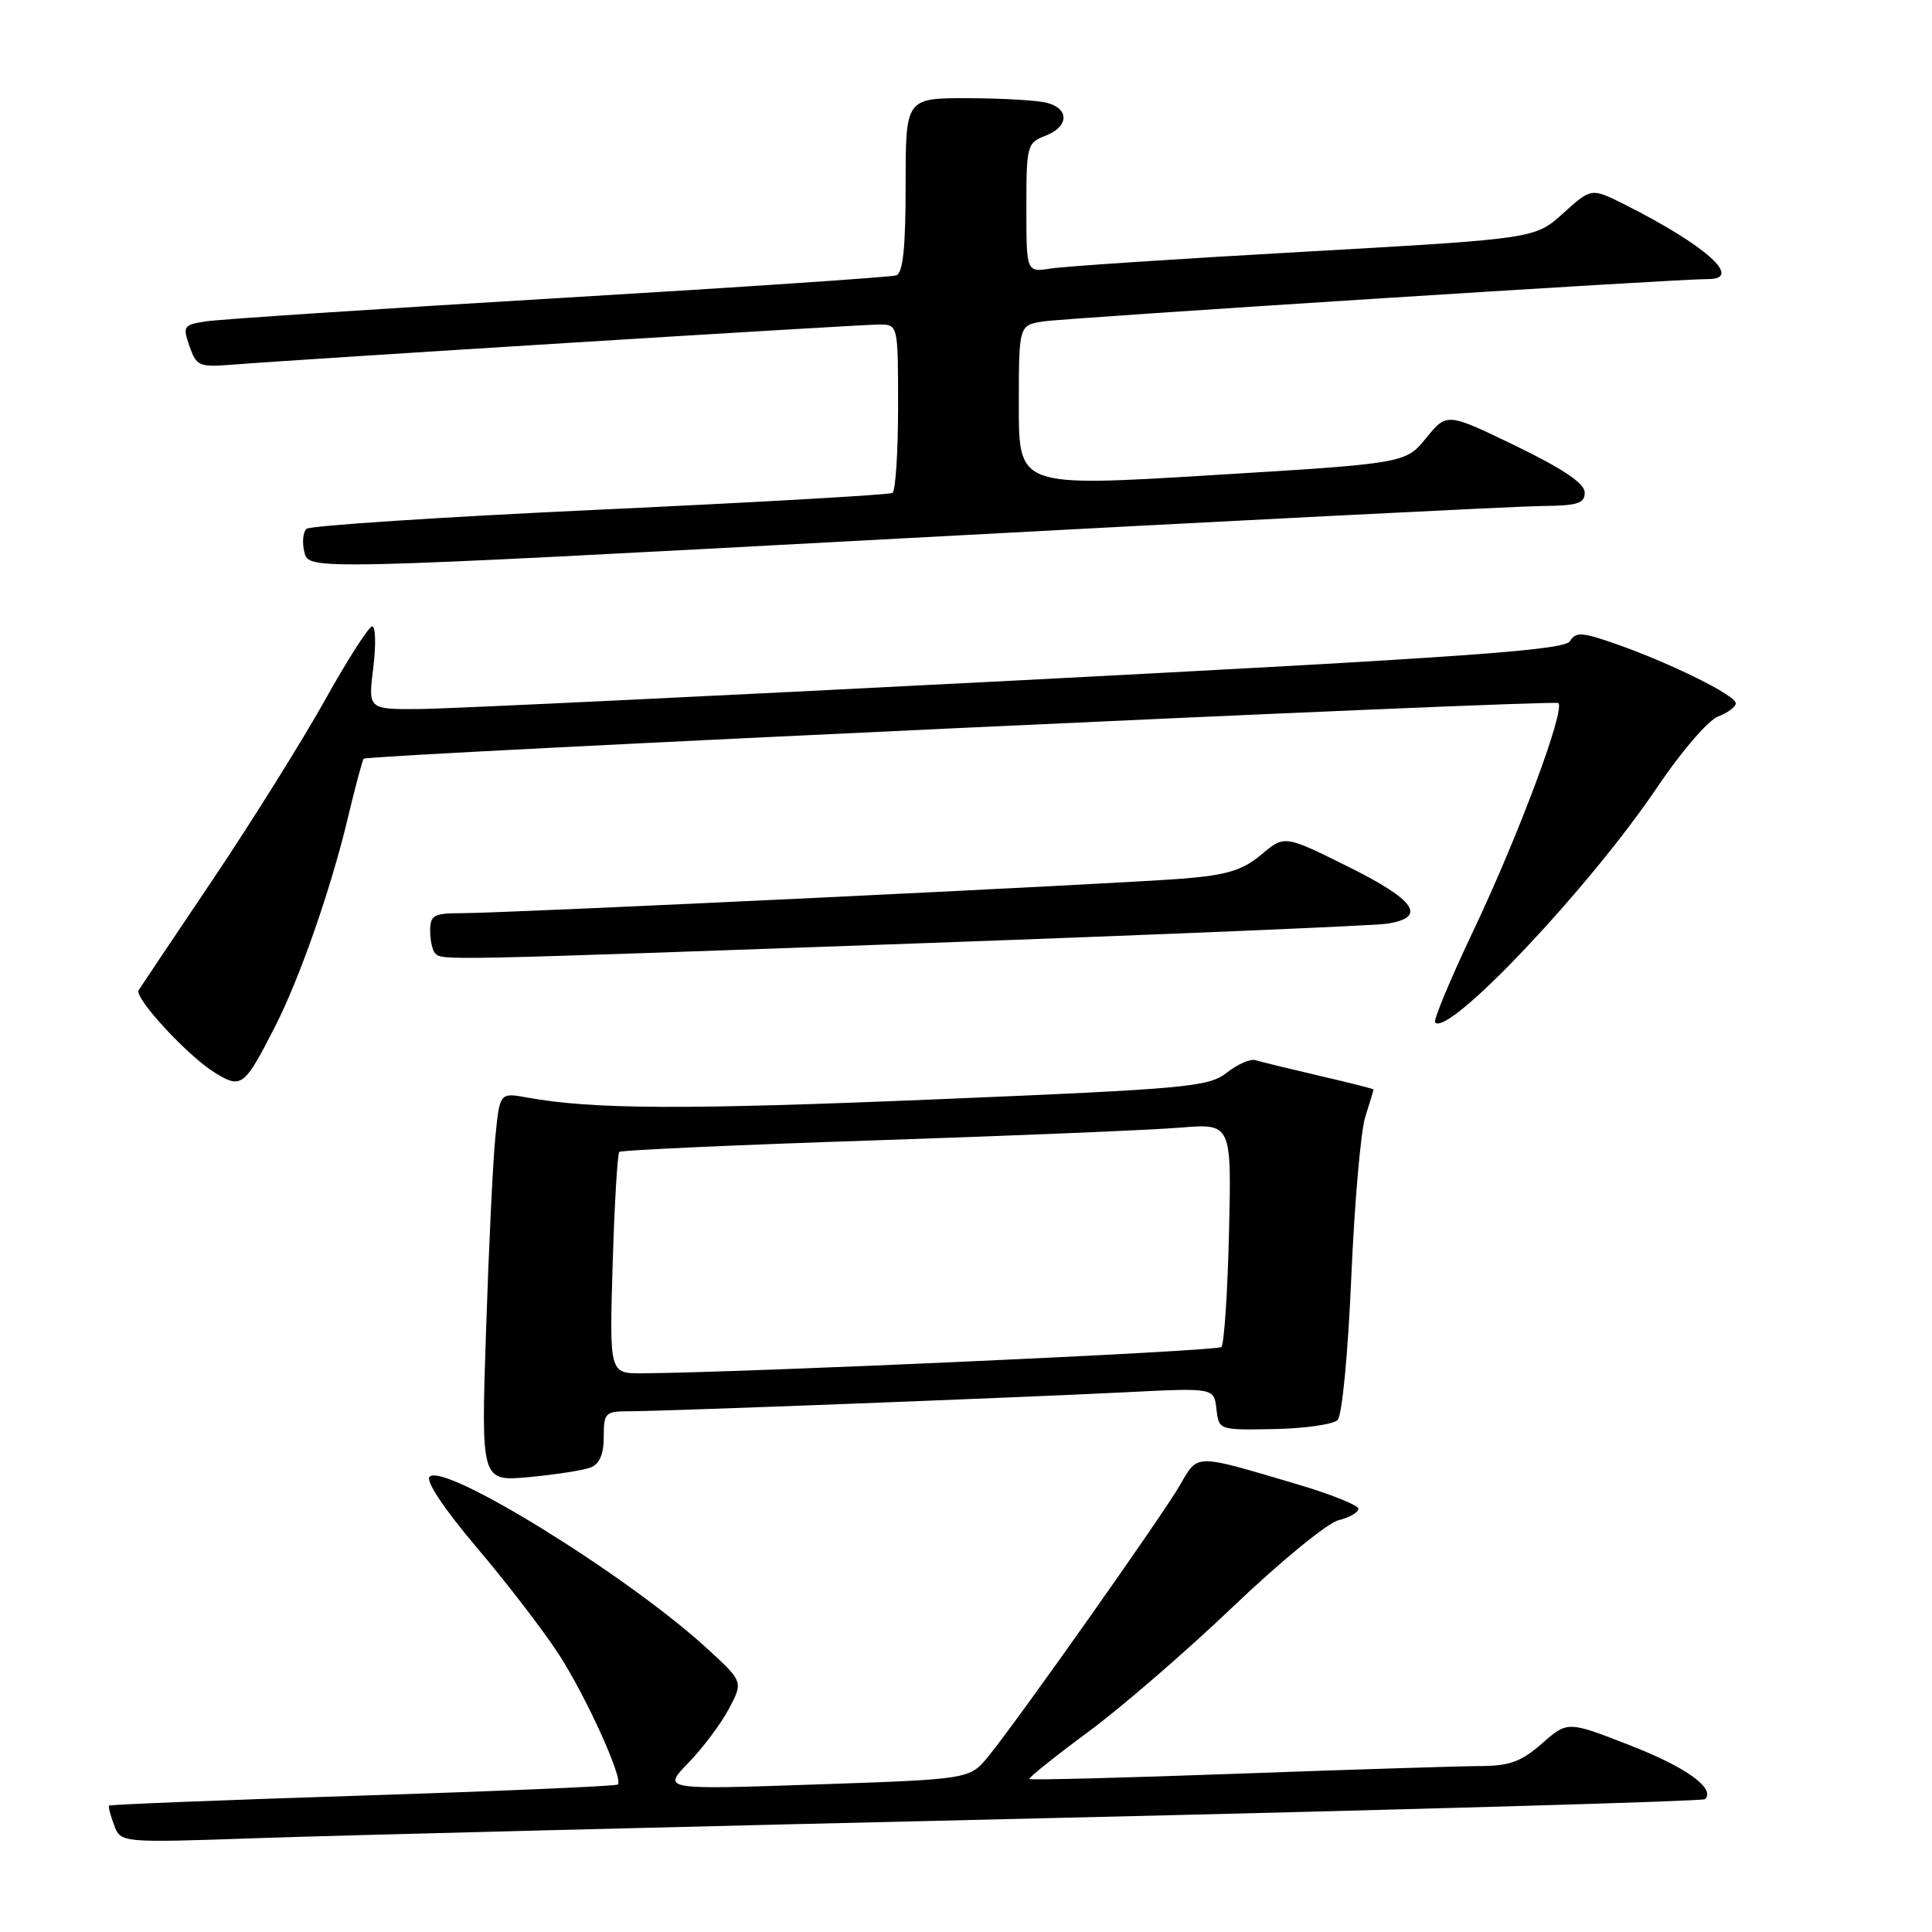 <?xml version="1.0" encoding="UTF-8" standalone="no"?>
<!DOCTYPE svg PUBLIC "-//W3C//DTD SVG 1.1//EN" "http://www.w3.org/Graphics/SVG/1.1/DTD/svg11.dtd" >
<svg xmlns="http://www.w3.org/2000/svg" xmlns:xlink="http://www.w3.org/1999/xlink" version="1.1" viewBox="0 0 256 256">
 <g >
 <path fill="currentColor"
d=" M 138.97 240.91 C 186.53 239.80 225.66 238.67 225.93 238.40 C 227.35 236.99 223.40 234.15 216.00 231.27 C 207.72 228.04 207.72 228.04 204.32 231.02 C 201.59 233.42 200.01 234.00 196.22 234.01 C 193.62 234.02 179.17 234.47 164.09 235.02 C 149.02 235.57 136.55 235.89 136.40 235.73 C 136.24 235.58 139.75 232.77 144.19 229.49 C 148.63 226.21 157.30 218.71 163.46 212.82 C 169.63 206.94 175.87 201.82 177.33 201.45 C 178.80 201.08 180.00 200.40 180.00 199.92 C 180.00 199.45 176.29 197.97 171.75 196.63 C 158.13 192.60 158.78 192.60 156.35 196.79 C 153.99 200.87 134.98 227.79 131.00 232.68 C 128.50 235.76 128.50 235.76 108.13 236.45 C 87.76 237.15 87.76 237.15 91.21 233.59 C 93.11 231.64 95.53 228.41 96.58 226.43 C 98.50 222.82 98.50 222.82 93.50 218.26 C 82.91 208.62 58.84 193.76 56.93 195.67 C 56.37 196.23 58.81 199.90 63.17 205.05 C 67.12 209.70 72.00 216.06 74.03 219.18 C 77.67 224.80 82.62 235.71 81.87 236.46 C 81.66 236.67 66.45 237.33 48.08 237.92 C 29.70 238.51 14.57 239.11 14.45 239.25 C 14.33 239.39 14.63 240.55 15.12 241.84 C 16.00 244.19 16.00 244.19 34.25 243.56 C 44.29 243.21 91.41 242.02 138.97 240.91 Z  M 78.26 194.45 C 79.44 194.00 80.00 192.69 80.00 190.39 C 80.00 187.20 80.20 187.00 83.39 187.00 C 87.93 187.00 134.53 185.21 149.18 184.48 C 160.86 183.89 160.86 183.89 161.18 186.69 C 161.50 189.50 161.50 189.50 168.84 189.36 C 172.88 189.28 176.66 188.74 177.24 188.16 C 177.83 187.57 178.62 179.37 179.05 169.31 C 179.47 159.51 180.30 149.93 180.90 148.01 C 181.51 146.09 182.00 144.45 182.00 144.36 C 182.00 144.28 178.74 143.45 174.75 142.53 C 170.76 141.60 166.97 140.67 166.31 140.47 C 165.66 140.27 163.97 141.03 162.55 142.14 C 160.15 144.02 157.37 144.28 124.23 145.66 C 90.71 147.06 78.59 147.01 69.86 145.43 C 66.22 144.77 66.22 144.77 65.64 150.64 C 65.31 153.86 64.76 165.46 64.40 176.41 C 63.74 196.31 63.74 196.31 70.13 195.72 C 73.65 195.39 77.31 194.82 78.26 194.45 Z  M 36.46 136.00 C 39.70 129.65 43.82 117.86 46.03 108.63 C 47.06 104.30 48.04 100.66 48.20 100.53 C 48.93 99.98 206.00 92.66 206.49 93.16 C 207.42 94.08 201.19 110.77 195.26 123.25 C 192.19 129.72 189.89 135.23 190.16 135.49 C 192.01 137.35 210.76 117.47 219.69 104.17 C 222.77 99.59 226.35 95.44 227.65 94.94 C 228.94 94.45 230.00 93.66 230.00 93.19 C 230.00 92.14 221.47 87.92 214.21 85.36 C 209.64 83.75 208.80 83.70 208.02 84.96 C 207.28 86.16 194.19 87.09 134.81 90.16 C 95.04 92.21 59.41 93.92 55.63 93.95 C 48.77 94.00 48.77 94.00 49.46 88.50 C 49.83 85.47 49.77 83.00 49.32 83.00 C 48.87 83.00 46.06 87.39 43.07 92.75 C 40.08 98.11 33.40 108.80 28.23 116.50 C 23.05 124.20 18.61 130.82 18.37 131.21 C 17.75 132.21 24.91 139.96 28.50 142.16 C 31.99 144.30 32.38 144.00 36.46 136.00 Z  M 122.50 124.97 C 154.40 123.82 181.96 122.66 183.75 122.40 C 189.17 121.58 187.60 119.28 178.60 114.82 C 170.20 110.65 170.20 110.65 167.13 113.24 C 164.66 115.31 162.62 115.94 156.78 116.42 C 148.12 117.12 67.29 121.00 61.22 121.00 C 57.47 121.00 57.00 121.26 57.00 123.33 C 57.00 124.62 57.30 125.97 57.67 126.33 C 58.61 127.27 58.23 127.28 122.50 124.97 Z  M 204.25 67.05 C 209.05 67.01 210.00 66.71 209.98 65.25 C 209.96 64.04 207.12 62.13 200.84 59.08 C 191.72 54.67 191.72 54.67 188.98 58.03 C 186.23 61.40 186.23 61.40 160.61 62.96 C 135.00 64.52 135.00 64.52 135.00 53.80 C 135.00 43.09 135.00 43.09 138.25 42.59 C 141.33 42.12 222.56 36.94 226.25 36.98 C 231.11 37.04 226.06 32.51 215.18 27.05 C 210.86 24.89 210.86 24.89 207.13 28.26 C 203.40 31.63 203.40 31.63 172.95 33.35 C 156.20 34.29 141.04 35.29 139.25 35.58 C 136.00 36.09 136.00 36.09 136.00 27.52 C 136.00 19.30 136.10 18.91 138.50 18.00 C 141.61 16.82 141.75 14.43 138.75 13.63 C 137.51 13.30 132.79 13.02 128.25 13.01 C 120.00 13.00 120.00 13.00 120.00 24.53 C 120.00 32.86 119.65 36.18 118.75 36.49 C 118.06 36.72 97.92 38.08 74.00 39.50 C 50.08 40.92 29.07 42.31 27.31 42.58 C 24.30 43.04 24.18 43.22 25.11 45.88 C 26.03 48.52 26.39 48.67 30.80 48.32 C 39.47 47.62 113.90 43.00 116.47 43.00 C 119.00 43.00 119.00 43.00 119.00 53.94 C 119.00 59.96 118.66 65.08 118.25 65.32 C 117.84 65.56 100.40 66.56 79.50 67.53 C 58.60 68.50 41.11 69.65 40.62 70.07 C 40.14 70.50 40.01 71.91 40.34 73.20 C 40.93 75.56 40.93 75.56 119.71 71.33 C 163.05 69.00 201.09 67.08 204.25 67.05 Z  M 81.18 167.52 C 81.42 159.56 81.82 152.86 82.06 152.63 C 82.30 152.40 97.57 151.71 116.00 151.10 C 134.43 150.49 152.58 149.73 156.35 149.42 C 163.19 148.86 163.19 148.86 162.85 163.35 C 162.66 171.32 162.20 178.13 161.84 178.49 C 161.29 179.04 98.81 181.87 85.12 181.97 C 80.75 182.00 80.75 182.00 81.18 167.52 Z "/>
</g>
</svg>